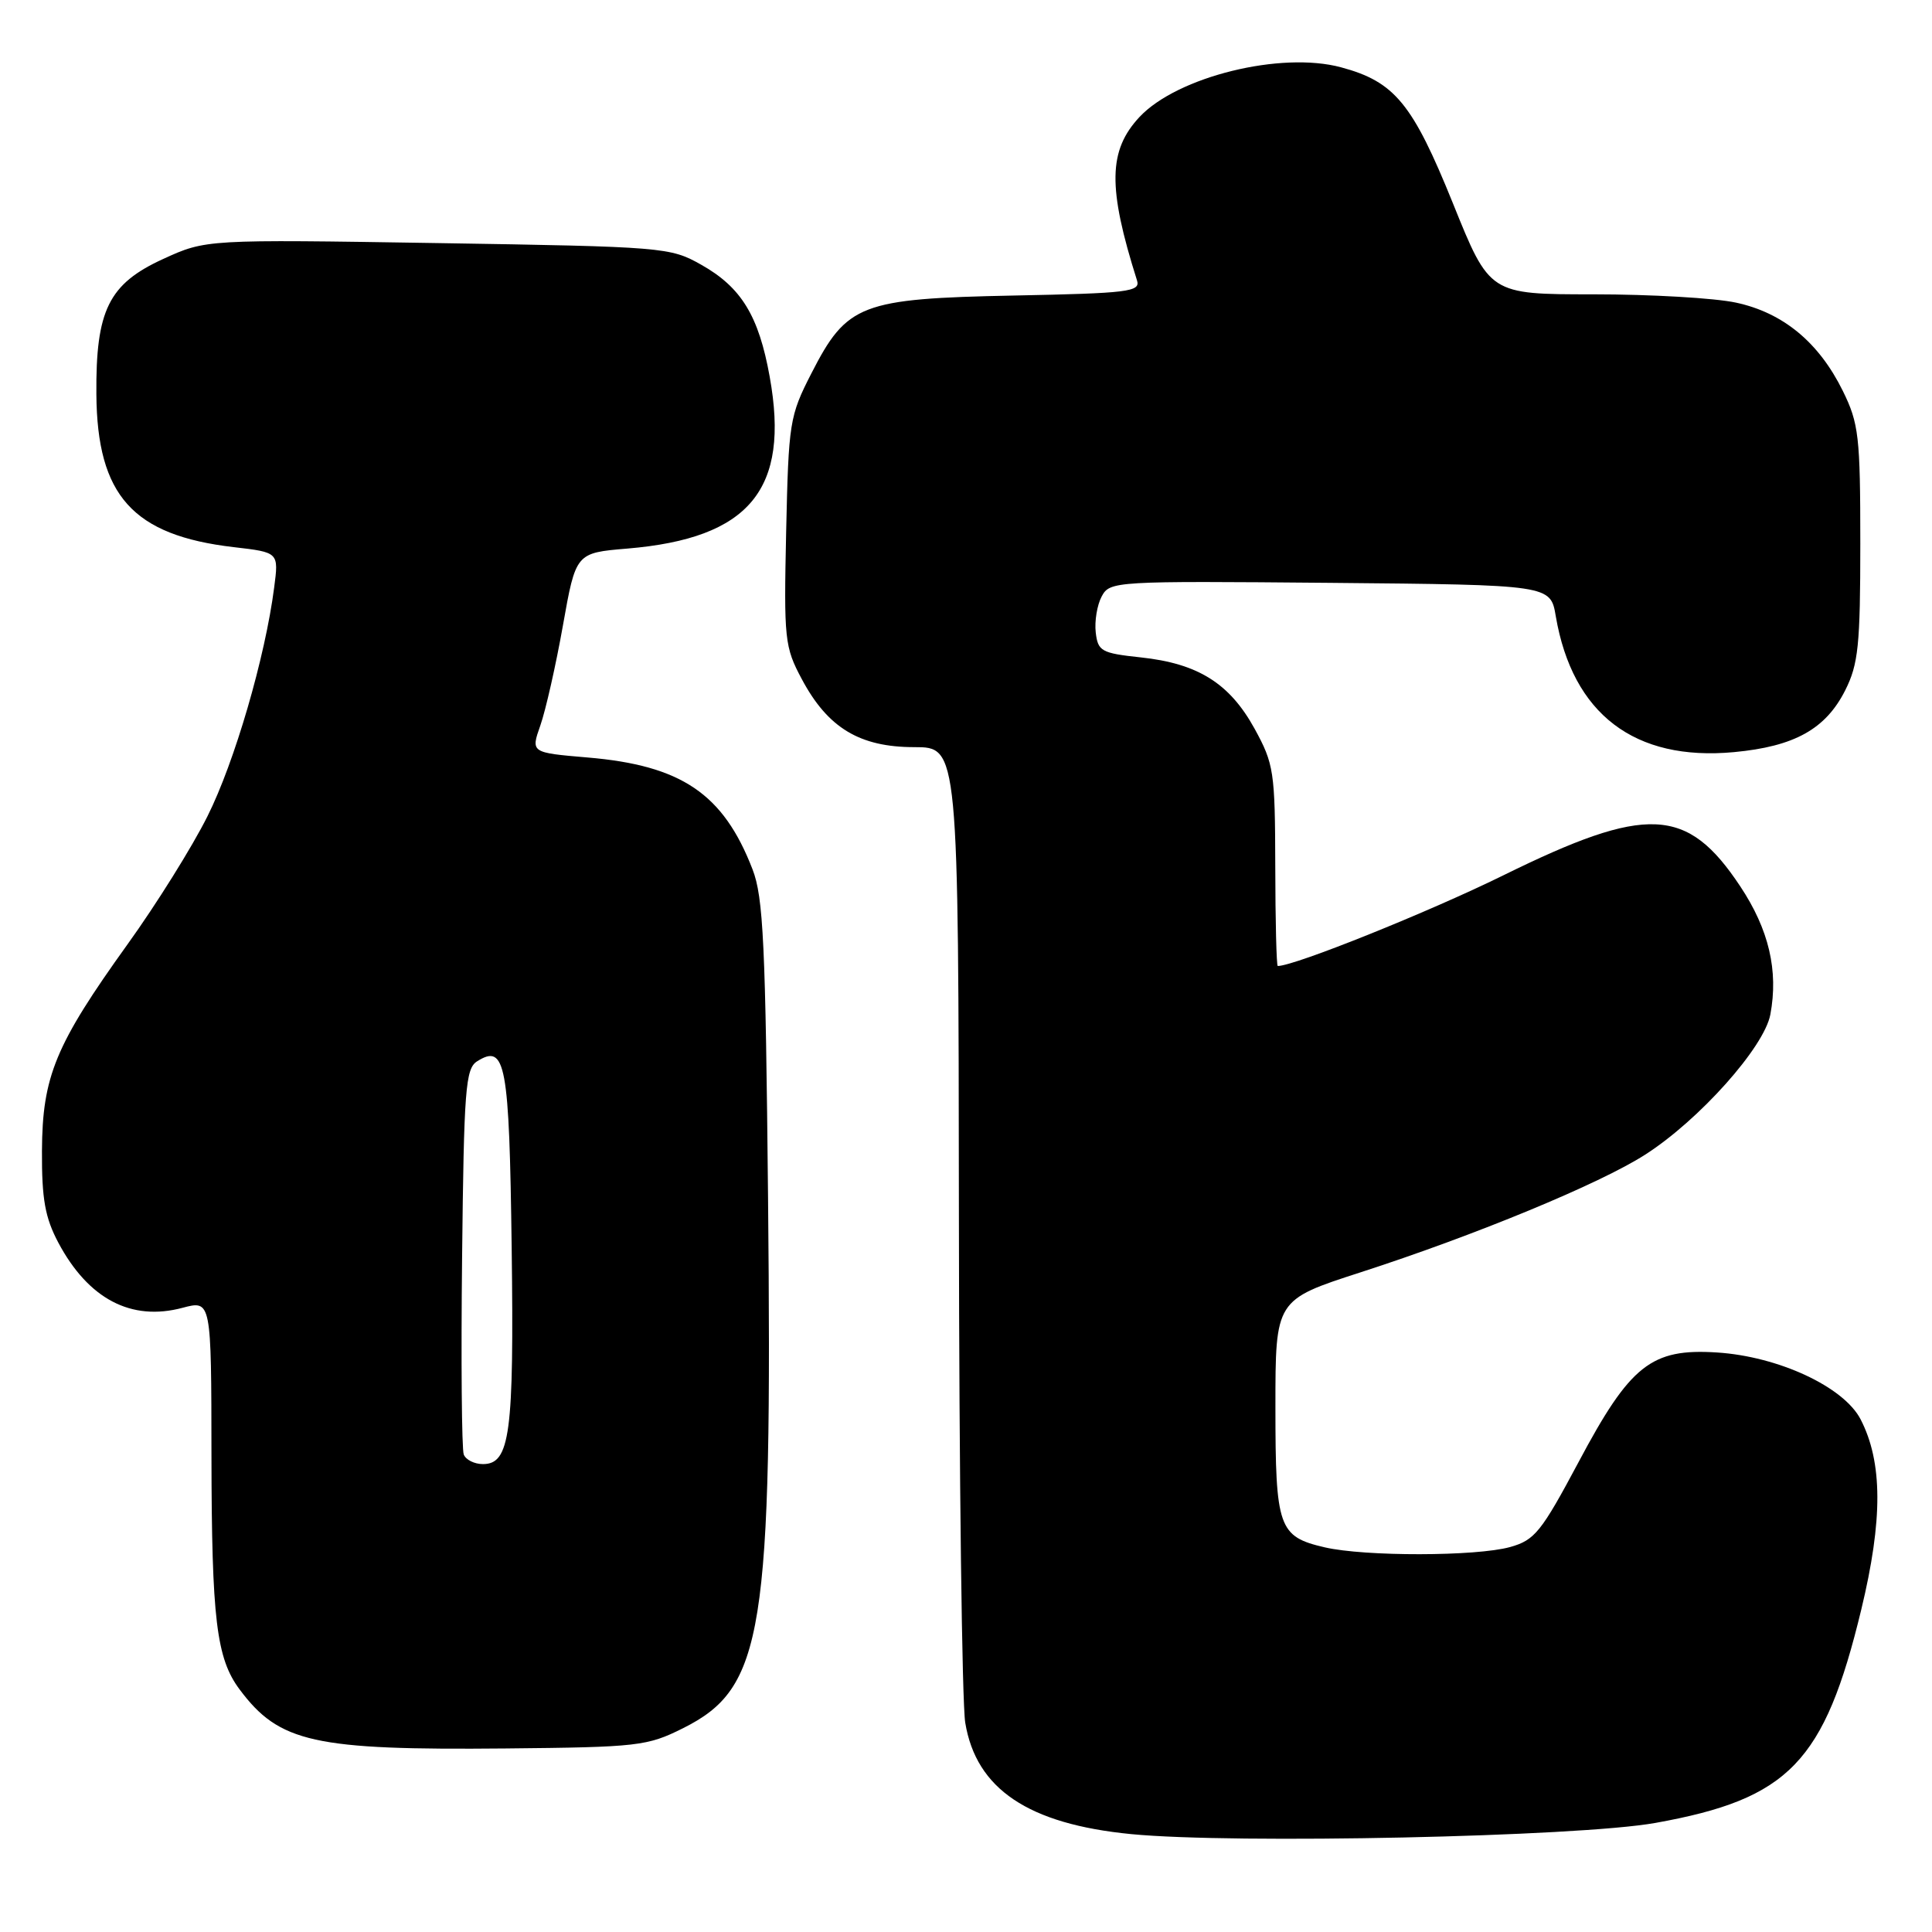<?xml version="1.0" encoding="UTF-8" standalone="no"?>
<!DOCTYPE svg PUBLIC "-//W3C//DTD SVG 1.1//EN" "http://www.w3.org/Graphics/SVG/1.1/DTD/svg11.dtd" >
<svg xmlns="http://www.w3.org/2000/svg" xmlns:xlink="http://www.w3.org/1999/xlink" version="1.1" viewBox="0 0 256 256">
 <g >
 <path fill="currentColor"
d=" M 219.33 241.55 C 237.06 238.37 241.74 233.52 246.63 213.27 C 249.50 201.37 249.47 193.75 246.54 188.07 C 244.31 183.76 235.65 179.73 227.50 179.21 C 218.80 178.65 216.01 180.86 209.16 193.75 C 204.23 202.99 203.36 204.08 200.10 204.99 C 195.61 206.24 180.83 206.26 175.53 205.03 C 169.41 203.61 169.00 202.45 169.00 186.43 C 169.00 172.24 169.00 172.24 180.25 168.60 C 195.50 163.67 211.99 156.85 217.99 153.00 C 225.16 148.41 233.77 138.76 234.58 134.43 C 235.67 128.62 234.39 123.16 230.59 117.44 C 223.56 106.85 218.24 106.61 199.15 116.01 C 189.32 120.85 171.53 128.00 169.31 128.00 C 169.14 128.00 168.99 122.04 168.98 114.75 C 168.95 102.22 168.80 101.23 166.23 96.54 C 162.92 90.54 158.74 87.92 151.17 87.11 C 145.93 86.55 145.48 86.29 145.19 83.80 C 145.02 82.31 145.37 80.17 145.98 79.03 C 147.06 77.01 147.67 76.98 176.27 77.23 C 205.45 77.50 205.45 77.50 206.15 81.66 C 208.37 94.62 216.59 100.89 229.77 99.66 C 237.77 98.91 241.91 96.61 244.50 91.47 C 246.24 88.01 246.50 85.51 246.50 72.00 C 246.50 57.81 246.30 56.10 244.18 51.79 C 241.01 45.36 236.27 41.44 230.03 40.10 C 227.21 39.49 218.71 39.00 211.14 39.00 C 197.38 39.00 197.38 39.00 192.52 26.94 C 187.18 13.73 184.81 10.83 177.70 8.92 C 169.75 6.77 156.03 10.15 151.01 15.48 C 146.84 19.93 146.76 24.83 150.66 37.16 C 151.14 38.66 149.51 38.86 134.34 39.16 C 114.04 39.57 112.22 40.27 107.51 49.48 C 104.62 55.12 104.49 55.96 104.17 70.43 C 103.86 84.75 103.96 85.72 106.25 90.00 C 109.69 96.45 113.91 99.00 121.15 99.00 C 127.00 99.00 127.00 99.00 127.06 161.25 C 127.09 195.49 127.47 225.65 127.90 228.27 C 129.35 237.06 136.26 241.70 149.89 243.03 C 163.59 244.36 209.01 243.39 219.33 241.55 Z  M 90.50 229.00 C 101.20 223.65 102.34 216.48 101.77 158.68 C 101.44 125.09 101.15 118.88 99.71 115.18 C 95.84 105.17 90.30 101.42 77.85 100.37 C 70.33 99.73 70.33 99.73 71.60 96.12 C 72.30 94.13 73.65 88.17 74.59 82.88 C 76.30 73.26 76.30 73.26 83.12 72.69 C 99.32 71.33 104.69 64.87 101.99 49.93 C 100.54 41.84 98.22 38.06 92.90 35.07 C 88.81 32.76 87.96 32.69 58.00 32.21 C 27.29 31.72 27.29 31.72 21.61 34.32 C 14.40 37.62 12.68 41.11 12.77 52.24 C 12.87 65.68 17.60 70.94 30.98 72.50 C 36.94 73.19 36.94 73.19 36.33 77.84 C 35.14 87.08 31.08 101.01 27.48 108.18 C 25.47 112.21 20.71 119.83 16.91 125.11 C 7.34 138.44 5.61 142.62 5.56 152.50 C 5.53 158.89 5.97 161.34 7.73 164.66 C 11.71 172.13 17.39 175.11 24.19 173.29 C 28.00 172.28 28.00 172.28 28.02 192.89 C 28.05 214.56 28.67 219.74 31.75 223.86 C 37.01 230.91 41.59 231.92 67.00 231.68 C 84.55 231.51 85.76 231.37 90.50 229.00 Z  M 61.45 192.73 C 61.18 192.03 61.08 180.27 61.23 166.59 C 61.47 144.32 61.68 141.60 63.22 140.63 C 67.00 138.25 67.48 140.88 67.80 165.35 C 68.12 189.99 67.58 194.00 63.99 194.00 C 62.86 194.00 61.72 193.43 61.45 192.73 Z "/>
</g>
</svg>